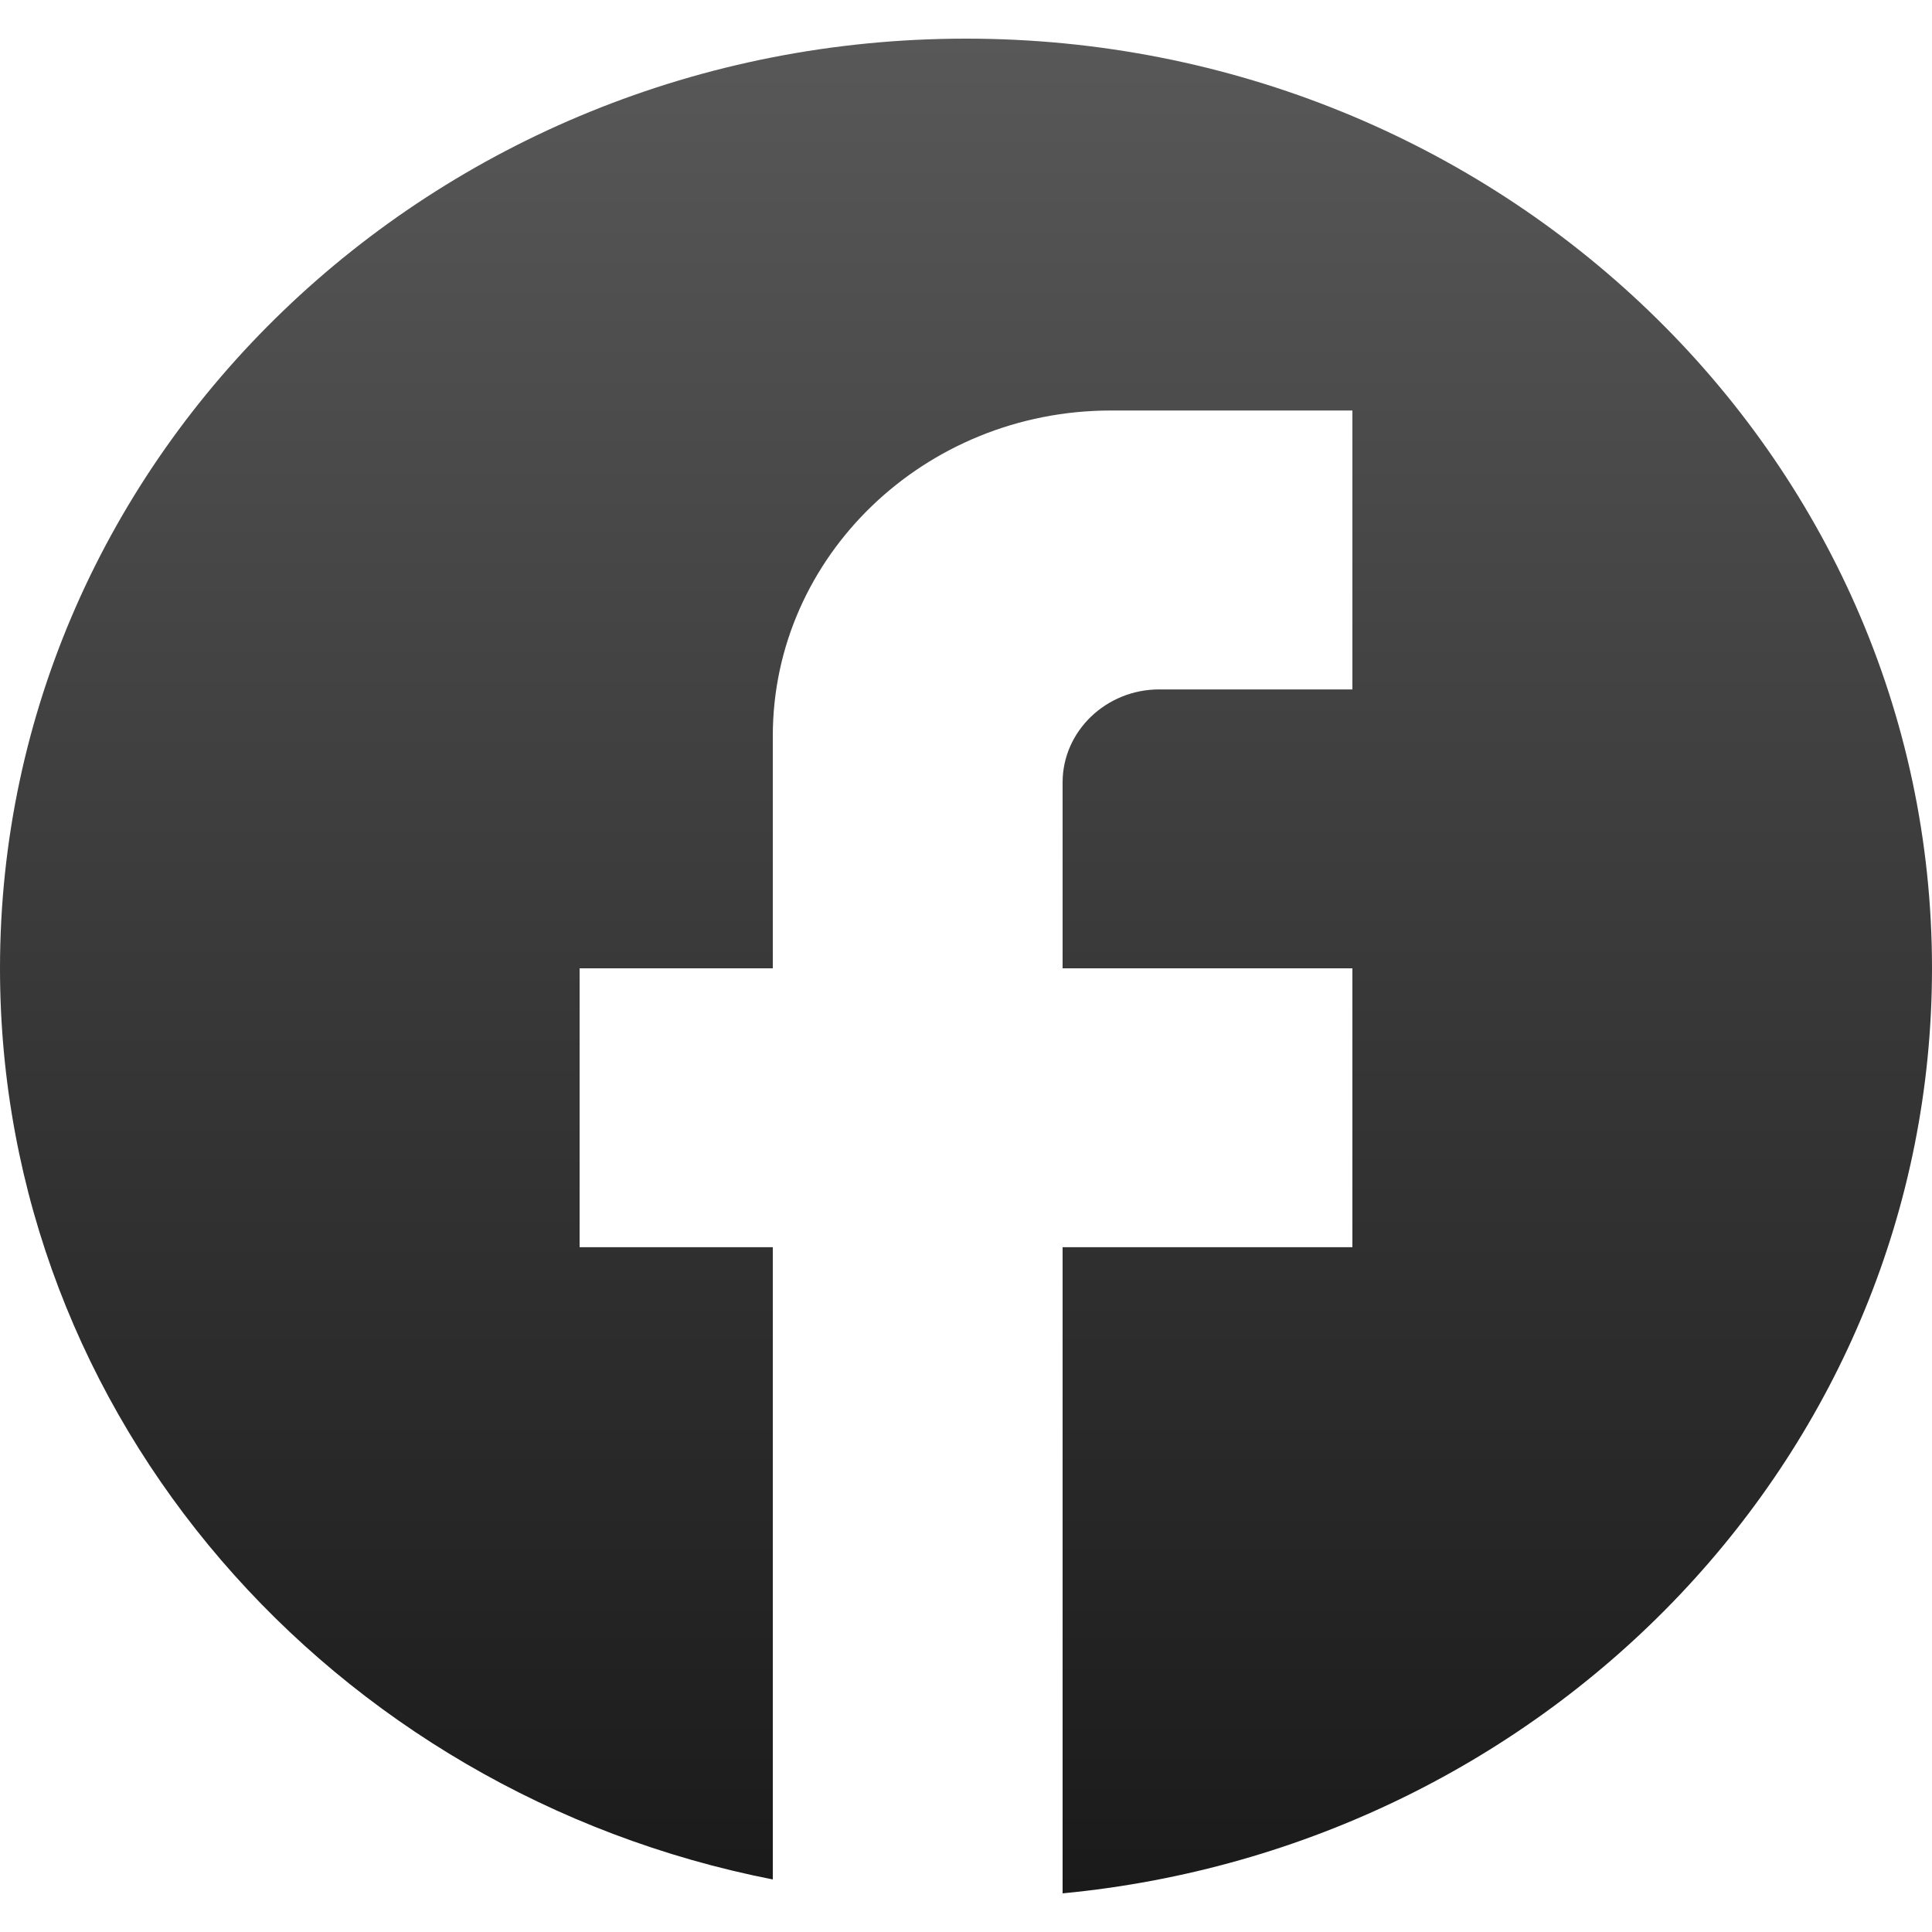 <svg width="25" height="25" viewBox="0 0 25 25" fill="none" xmlns="http://www.w3.org/2000/svg">
<path d="M25 12.53C25 5.889 19.4 0.5 12.5 0.5C5.6 0.5 0 5.889 0 12.53C0 18.353 4.3 23.201 10 24.32V16.139H7.5V12.53H10V9.523C10 7.201 11.963 5.312 14.375 5.312H17.5V8.921H15C14.312 8.921 13.75 9.462 13.75 10.124V12.53H17.5V16.139H13.75V24.5C20.062 23.898 25 18.774 25 12.53Z" fill="url(#paint0_linear_261_1830)"/>
<defs>
<linearGradient id="paint0_linear_261_1830" x1="12.5" y1="24.5" x2="12.5" y2="0.5" gradientUnits="userSpaceOnUse">
<stop stop-color="#1A1A1A"/>
<stop offset="1" stop-color="#585858"/>
</linearGradient>
</defs>
</svg>
